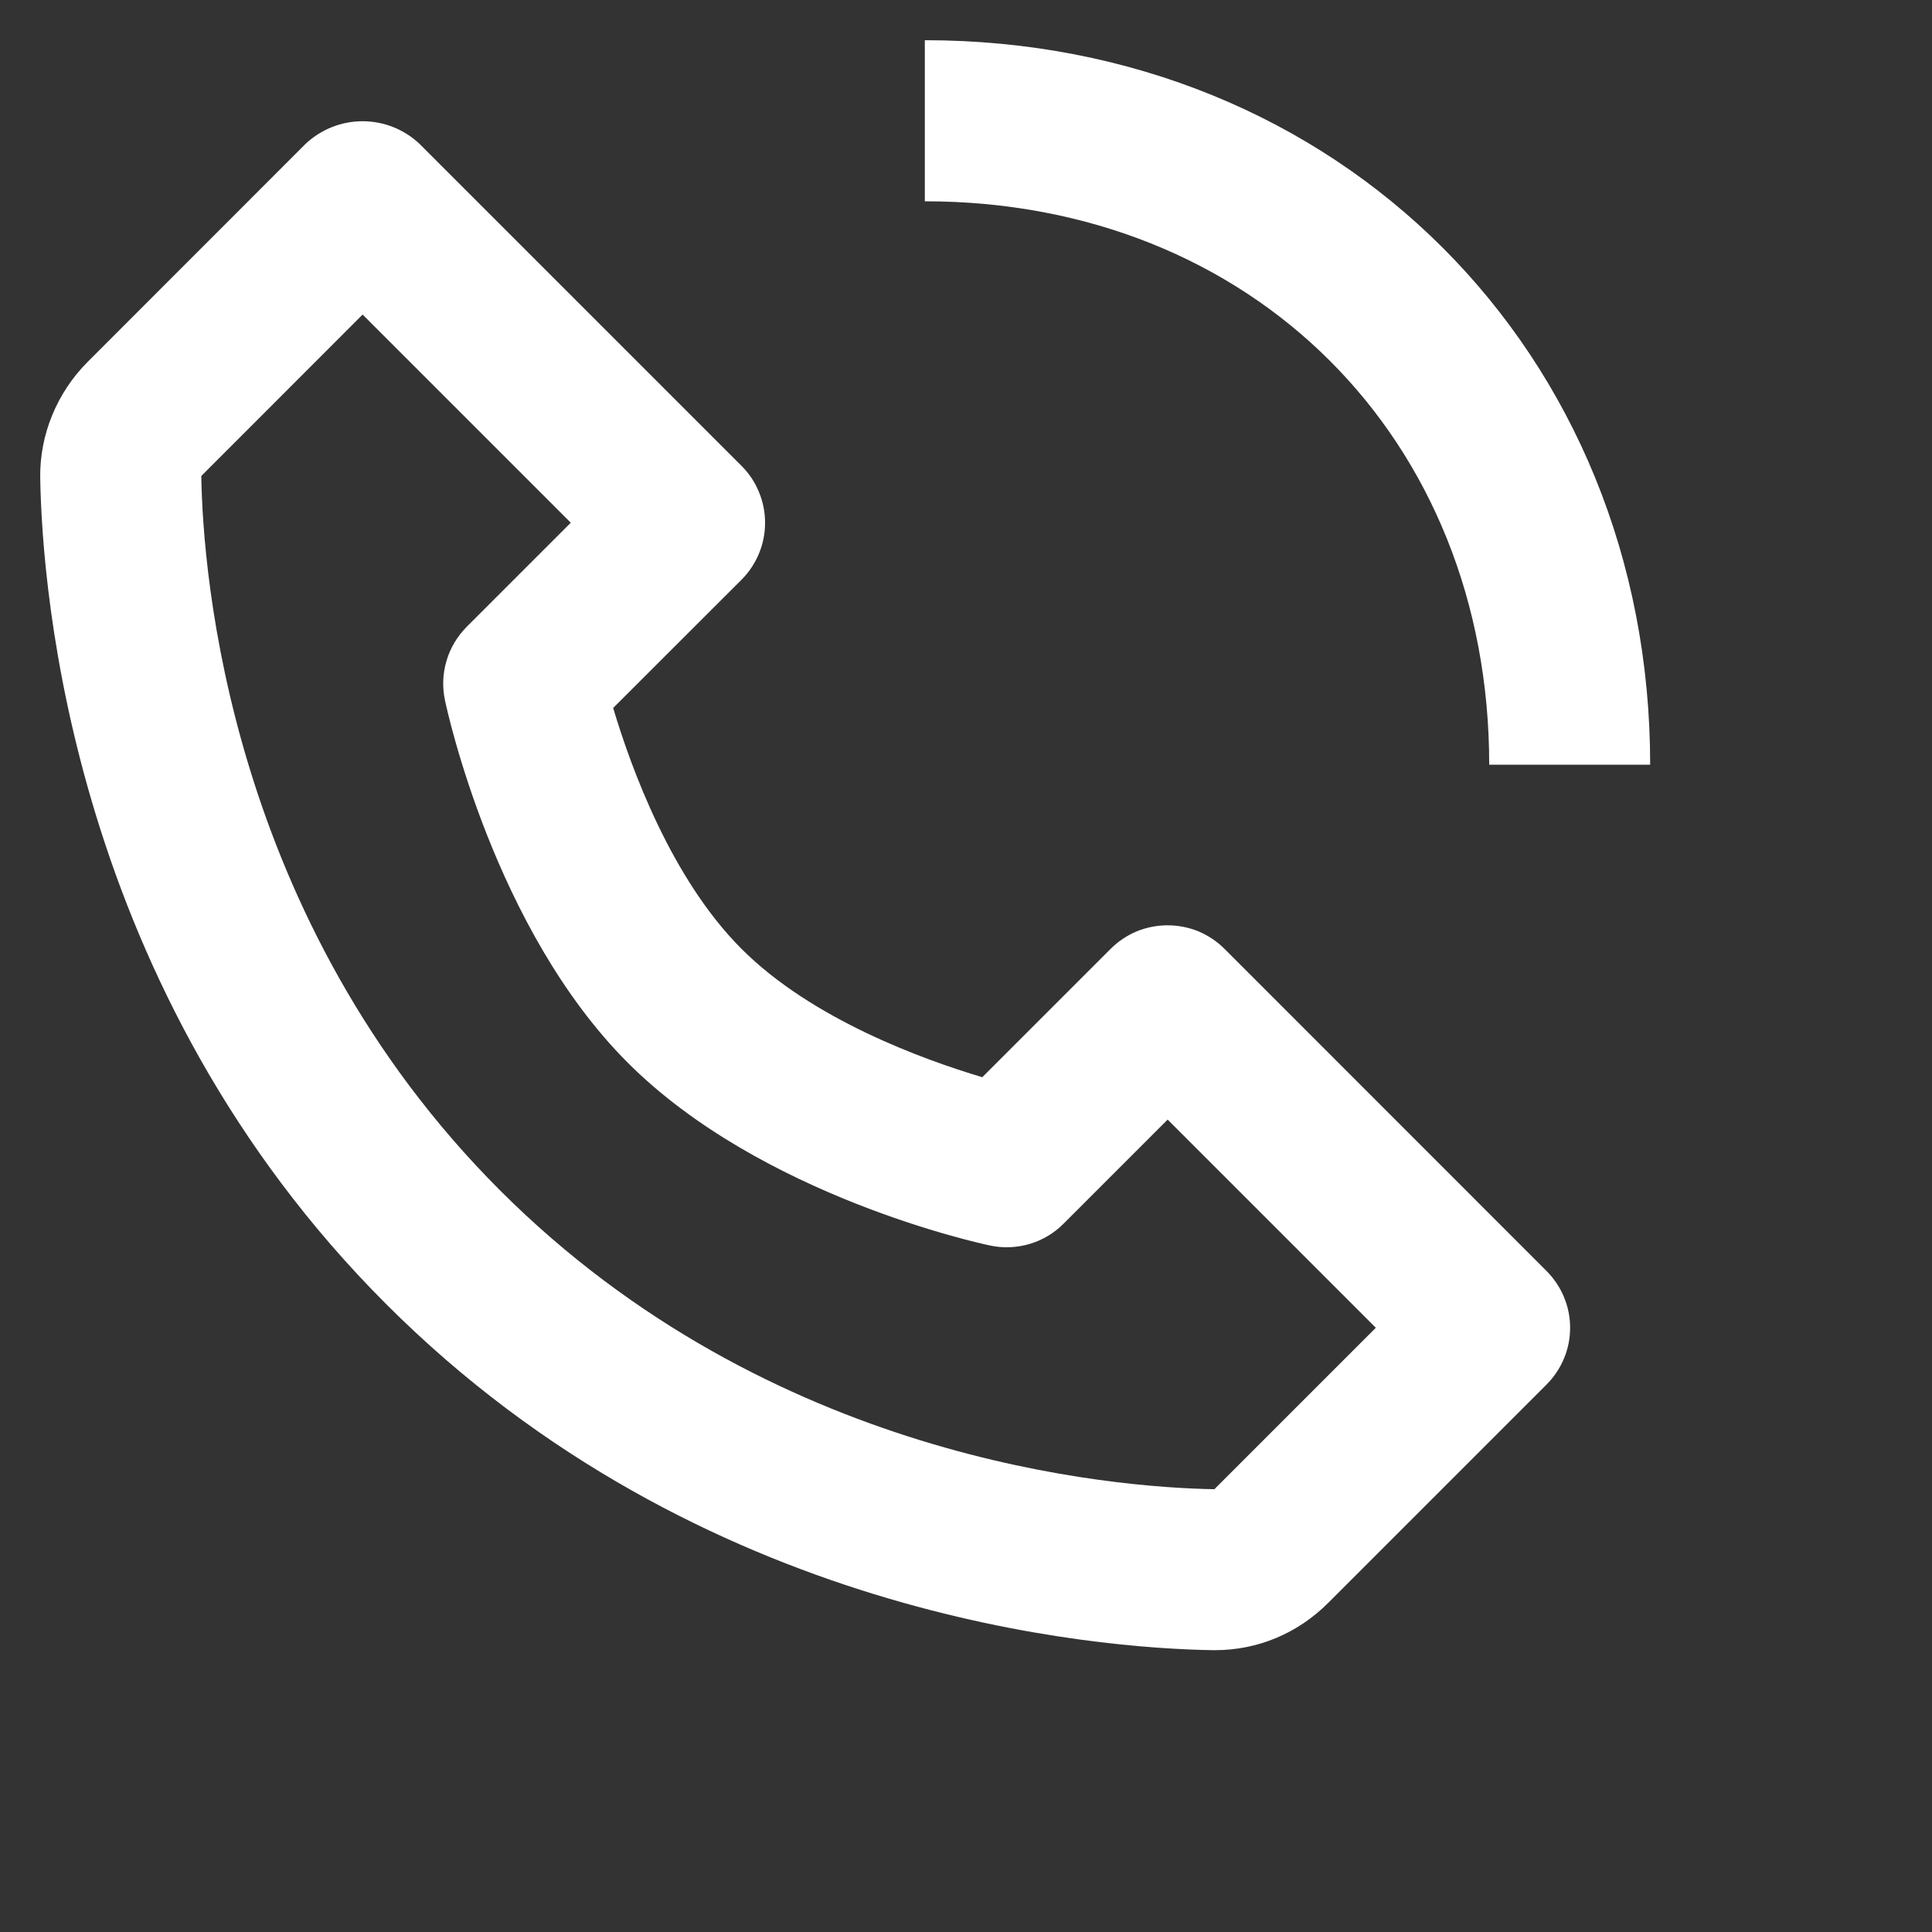 <svg width="16" height="16" viewBox="0 0 16 16" fill="none" xmlns="http://www.w3.org/2000/svg">
<rect x="0" y="0" width="16" height="16" fill="#333333" stroke="none"/>
<path d="M10.044 13.666H10.063C10.415 13.666 10.747 13.527 10.999 13.275L12.807 11.467C12.869 11.405 12.918 11.332 12.952 11.251C12.986 11.17 13.003 11.084 13.003 10.996C13.003 10.909 12.986 10.822 12.952 10.741C12.918 10.66 12.869 10.587 12.807 10.525L10.141 7.858C10.079 7.796 10.005 7.747 9.925 7.713C9.844 7.68 9.757 7.663 9.669 7.663C9.582 7.663 9.495 7.68 9.414 7.713C9.333 7.747 9.26 7.796 9.198 7.858L8.135 8.921C7.643 8.774 6.723 8.441 6.141 7.858C5.558 7.275 5.225 6.356 5.078 5.863L6.141 4.801C6.203 4.739 6.252 4.665 6.285 4.585C6.319 4.504 6.336 4.417 6.336 4.329C6.336 4.242 6.319 4.155 6.285 4.074C6.252 3.993 6.203 3.92 6.141 3.858L3.474 1.191C3.347 1.071 3.178 1.004 3.003 1.004C2.827 1.004 2.659 1.071 2.531 1.191L0.724 2.999C0.471 3.253 0.328 3.601 0.333 3.956C0.349 4.905 0.6 8.203 3.199 10.801C5.797 13.4 9.095 13.651 10.044 13.666ZM3.003 2.605L4.727 4.329L3.865 5.191C3.787 5.27 3.729 5.366 3.698 5.472C3.666 5.579 3.662 5.691 3.685 5.799C3.701 5.876 4.092 7.694 5.199 8.801C6.305 9.907 8.123 10.299 8.2 10.315C8.308 10.338 8.421 10.333 8.527 10.302C8.633 10.27 8.73 10.213 8.808 10.134L9.67 9.272L11.394 10.996L10.057 12.333C9.225 12.319 6.378 12.095 4.141 9.858C1.897 7.614 1.68 4.757 1.667 3.942L3.003 2.605ZM12.333 6.333H13.666C13.666 2.913 11.084 0.333 7.659 0.333V1.667C10.367 1.667 12.333 3.629 12.333 6.333Z" fill="white"/>
</svg>
